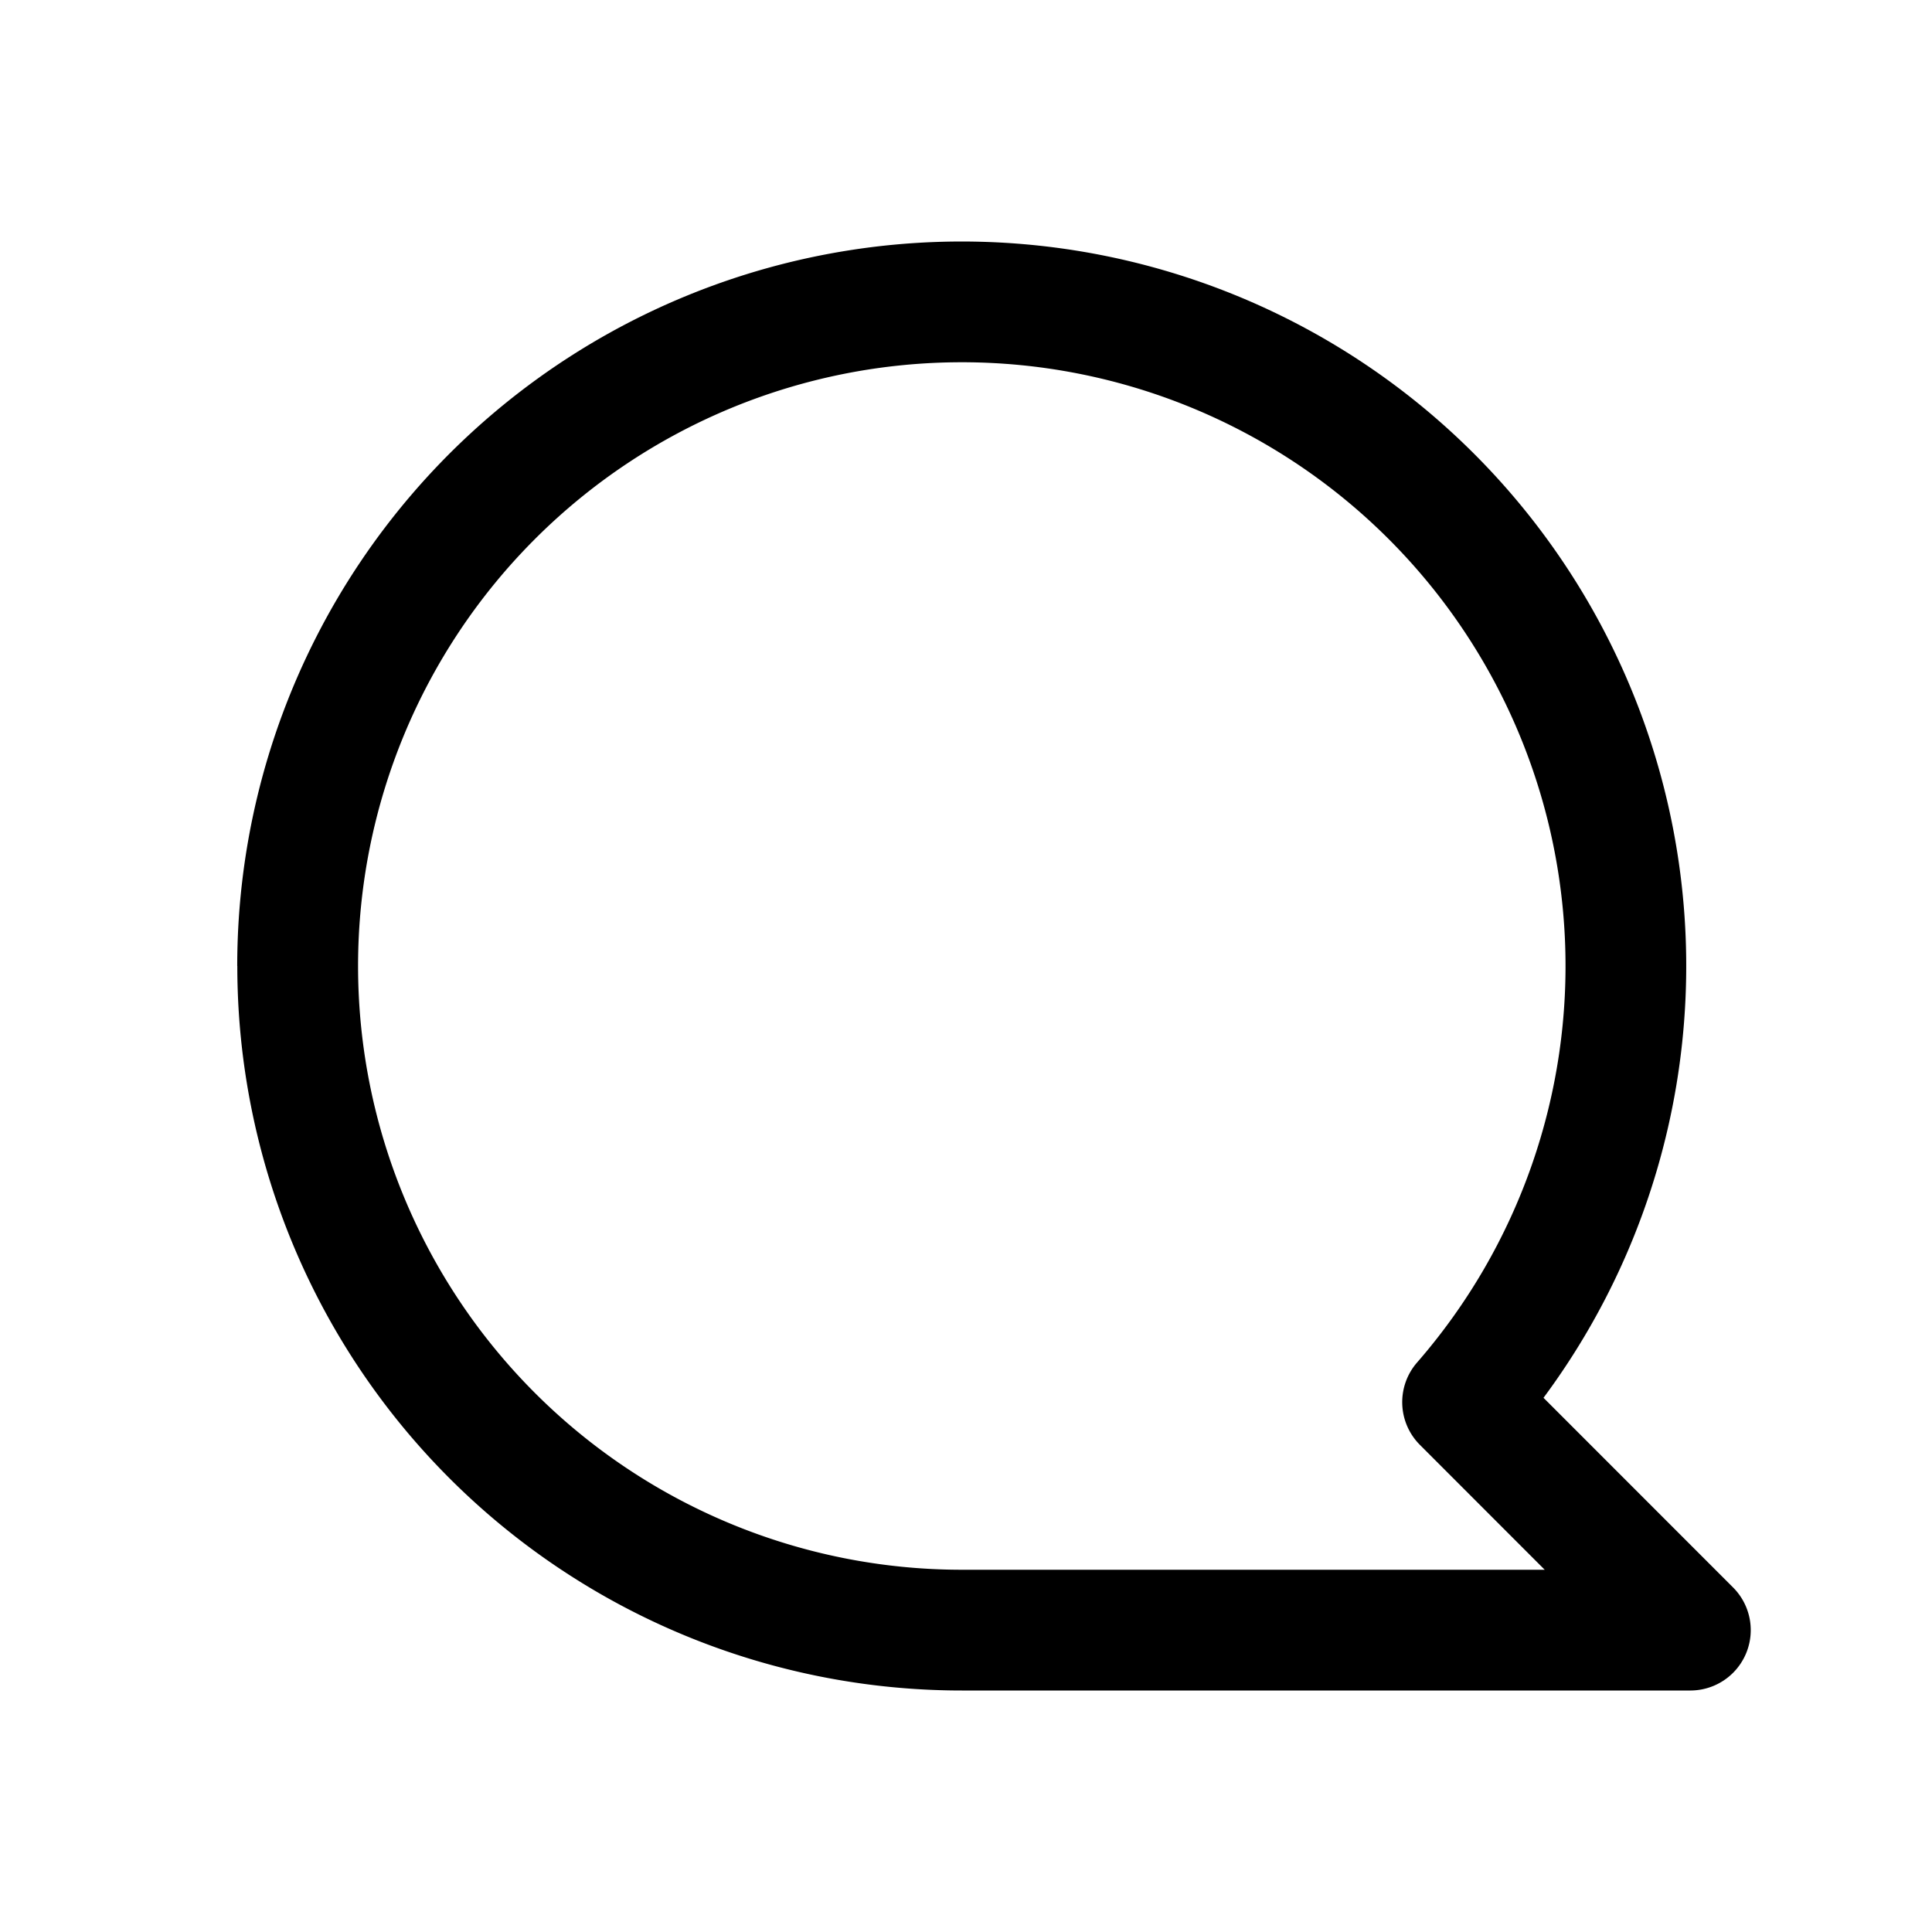 <svg xmlns="http://www.w3.org/2000/svg" width="24" height="24" fill="none" viewBox="0 0 24 24"><path fill="currentColor" fill-rule="evenodd" d="M11.948 4.5a7.5 7.5 0 0 0 0 15h7.241l-1.55-1.551a.75.75 0 0 1-.036-1.023A7.5 7.5 0 0 0 11.947 4.5m-9 7.5a9 9 0 1 1 16.227 5.364l2.355 2.356A.75.75 0 0 1 21 21h-9.052a9 9 0 0 1-9-9"/></svg>